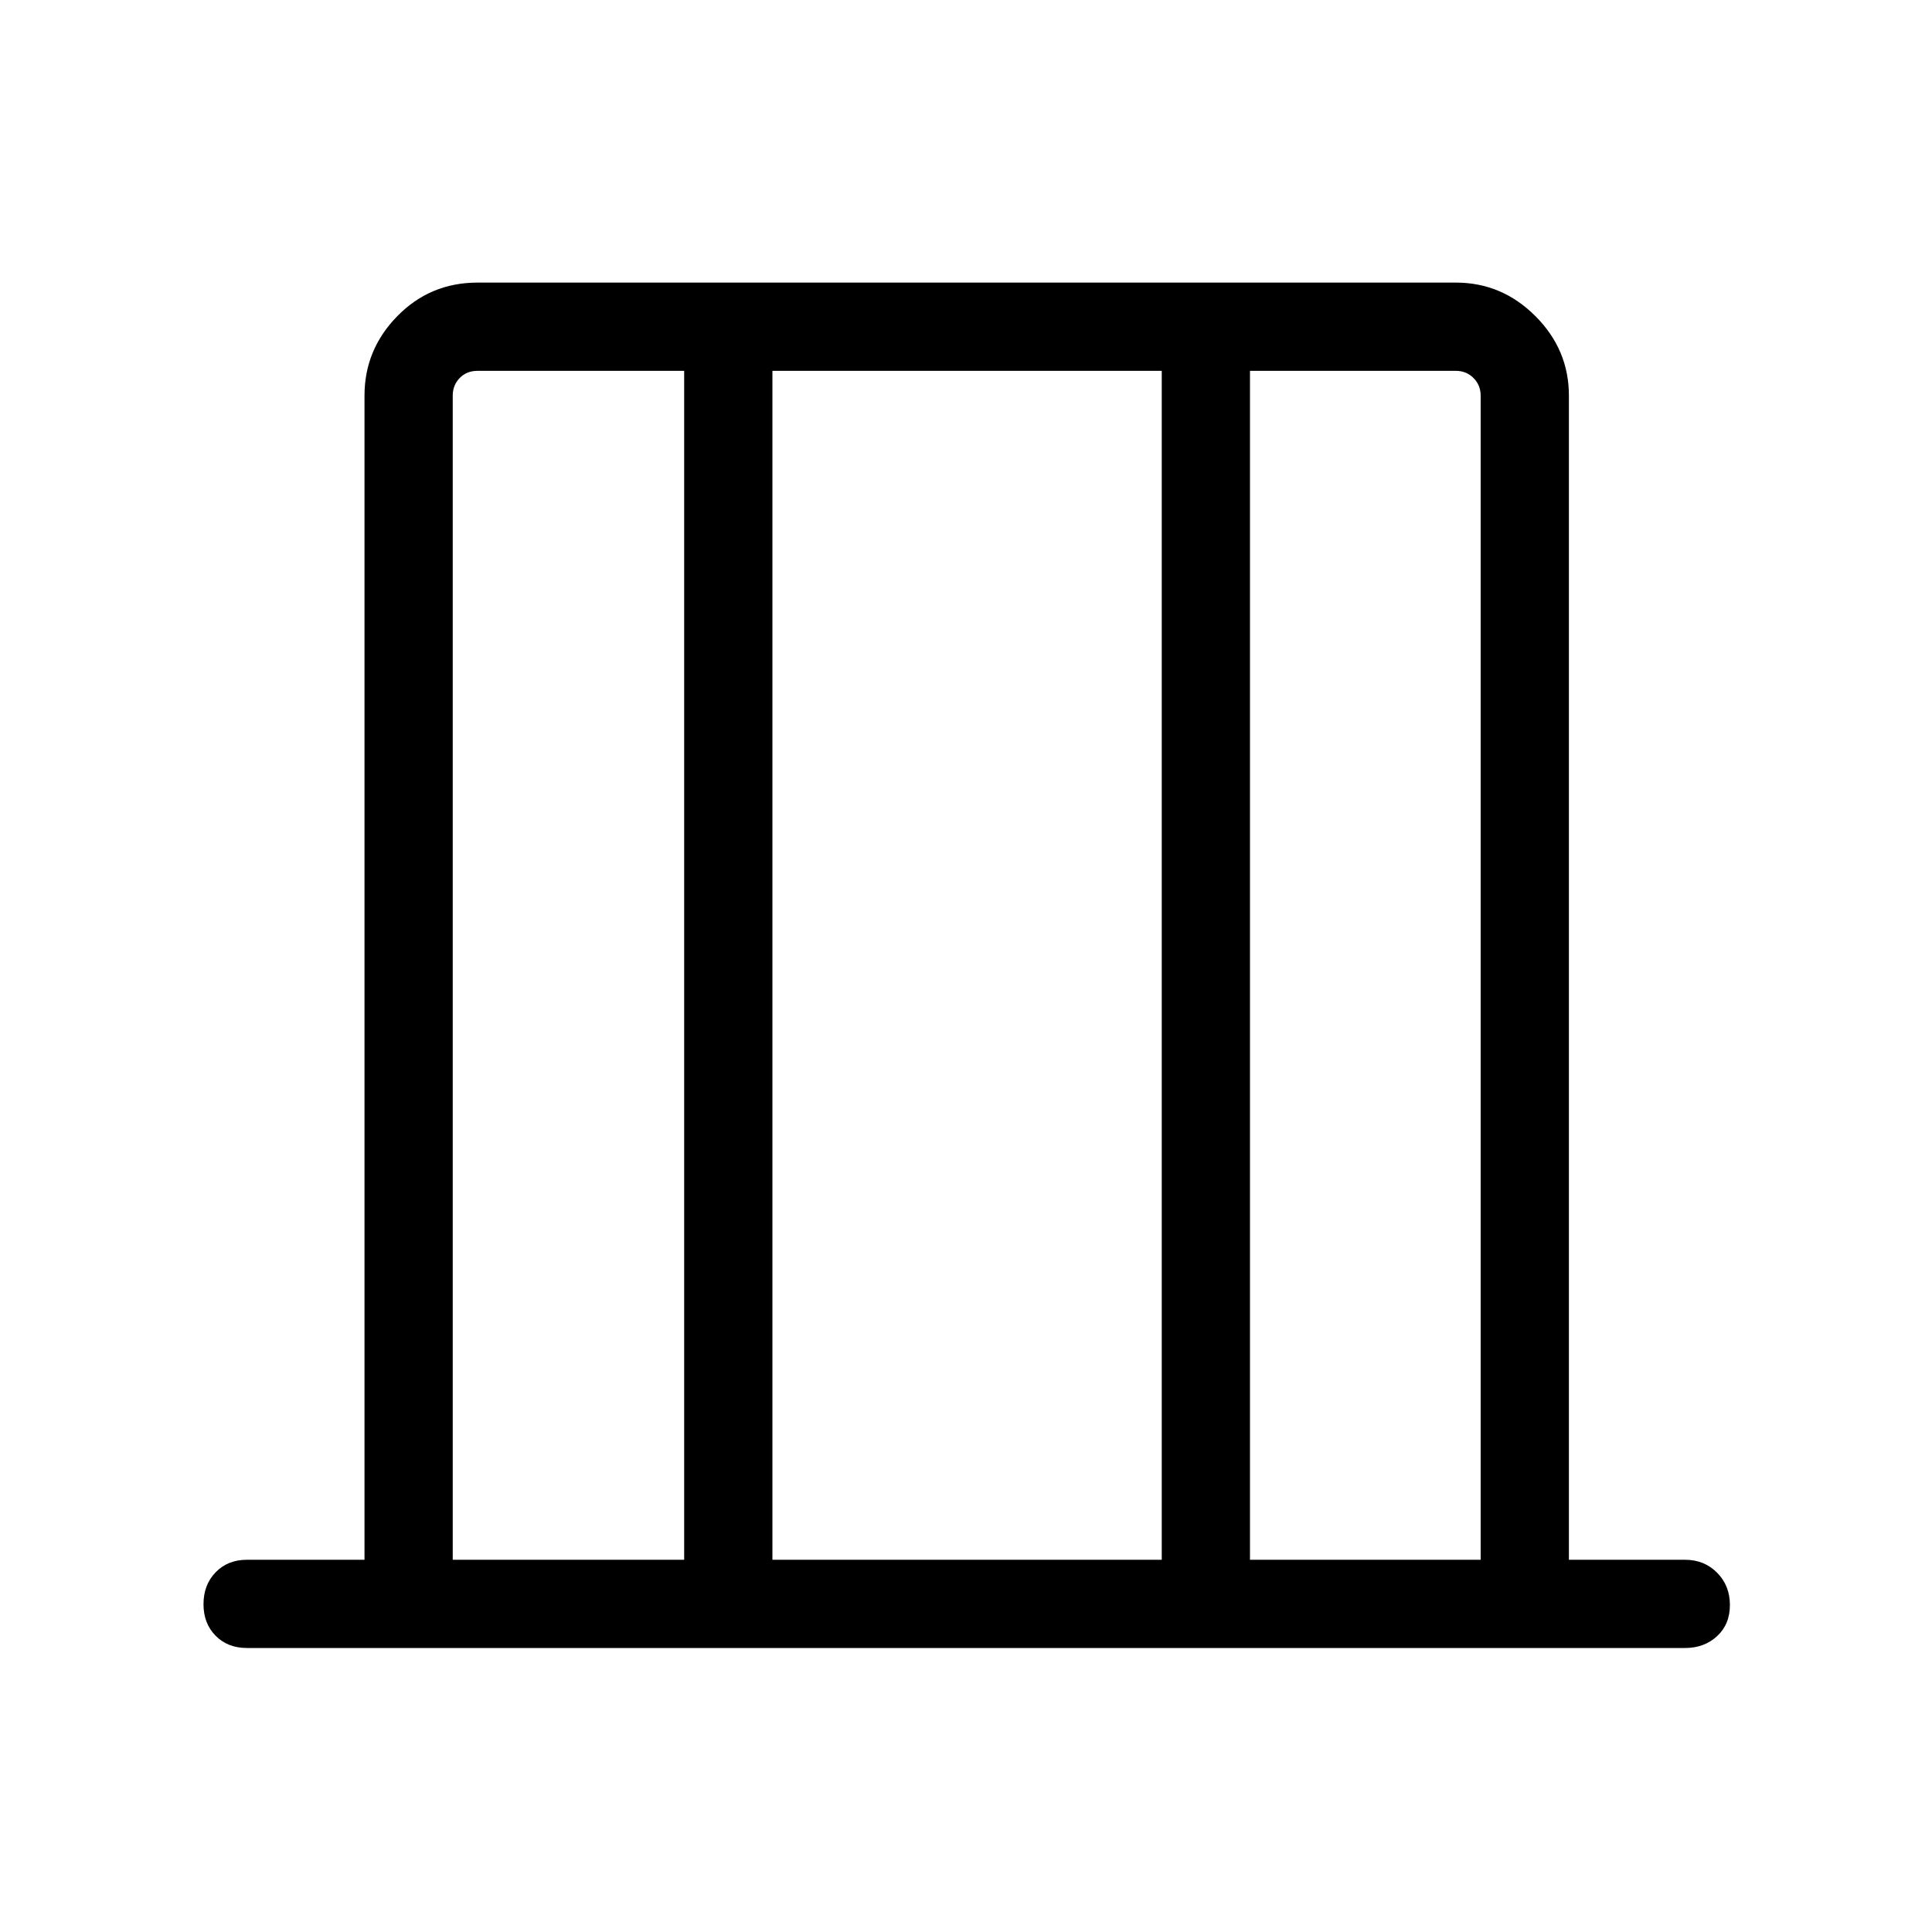 <svg xmlns="http://www.w3.org/2000/svg" height="48" viewBox="0 -960 960 960" width="48"><path d="M122.69-141.12q-9.53 0-15.55-6.08-6.02-6.08-6.02-15.69t6.02-15.84q6.02-6.23 15.55-6.23h58.43v-578.46q0-22.87 16.32-39.51 16.32-16.65 39.83-16.65h486.15q22.87 0 39.51 16.65 16.65 16.64 16.65 39.51v578.46h57.73q9.53 0 15.9 6.42 6.37 6.43 6.37 16.04t-6.37 15.5q-6.37 5.88-15.9 5.88H122.69Zm102.27-43.84h115v-590.77H237.27q-5.38 0-8.85 3.56-3.46 3.56-3.46 8.75v578.46Zm158.85 0h193.46v-590.77H383.81v590.77Zm237.3 0h114.62v-578.46q0-5.19-3.56-8.75-3.56-3.56-8.75-3.56H621.11v590.77Zm-396.15 0v-590.77 590.77Zm510.77 0v-590.77 590.77Z"/></svg>